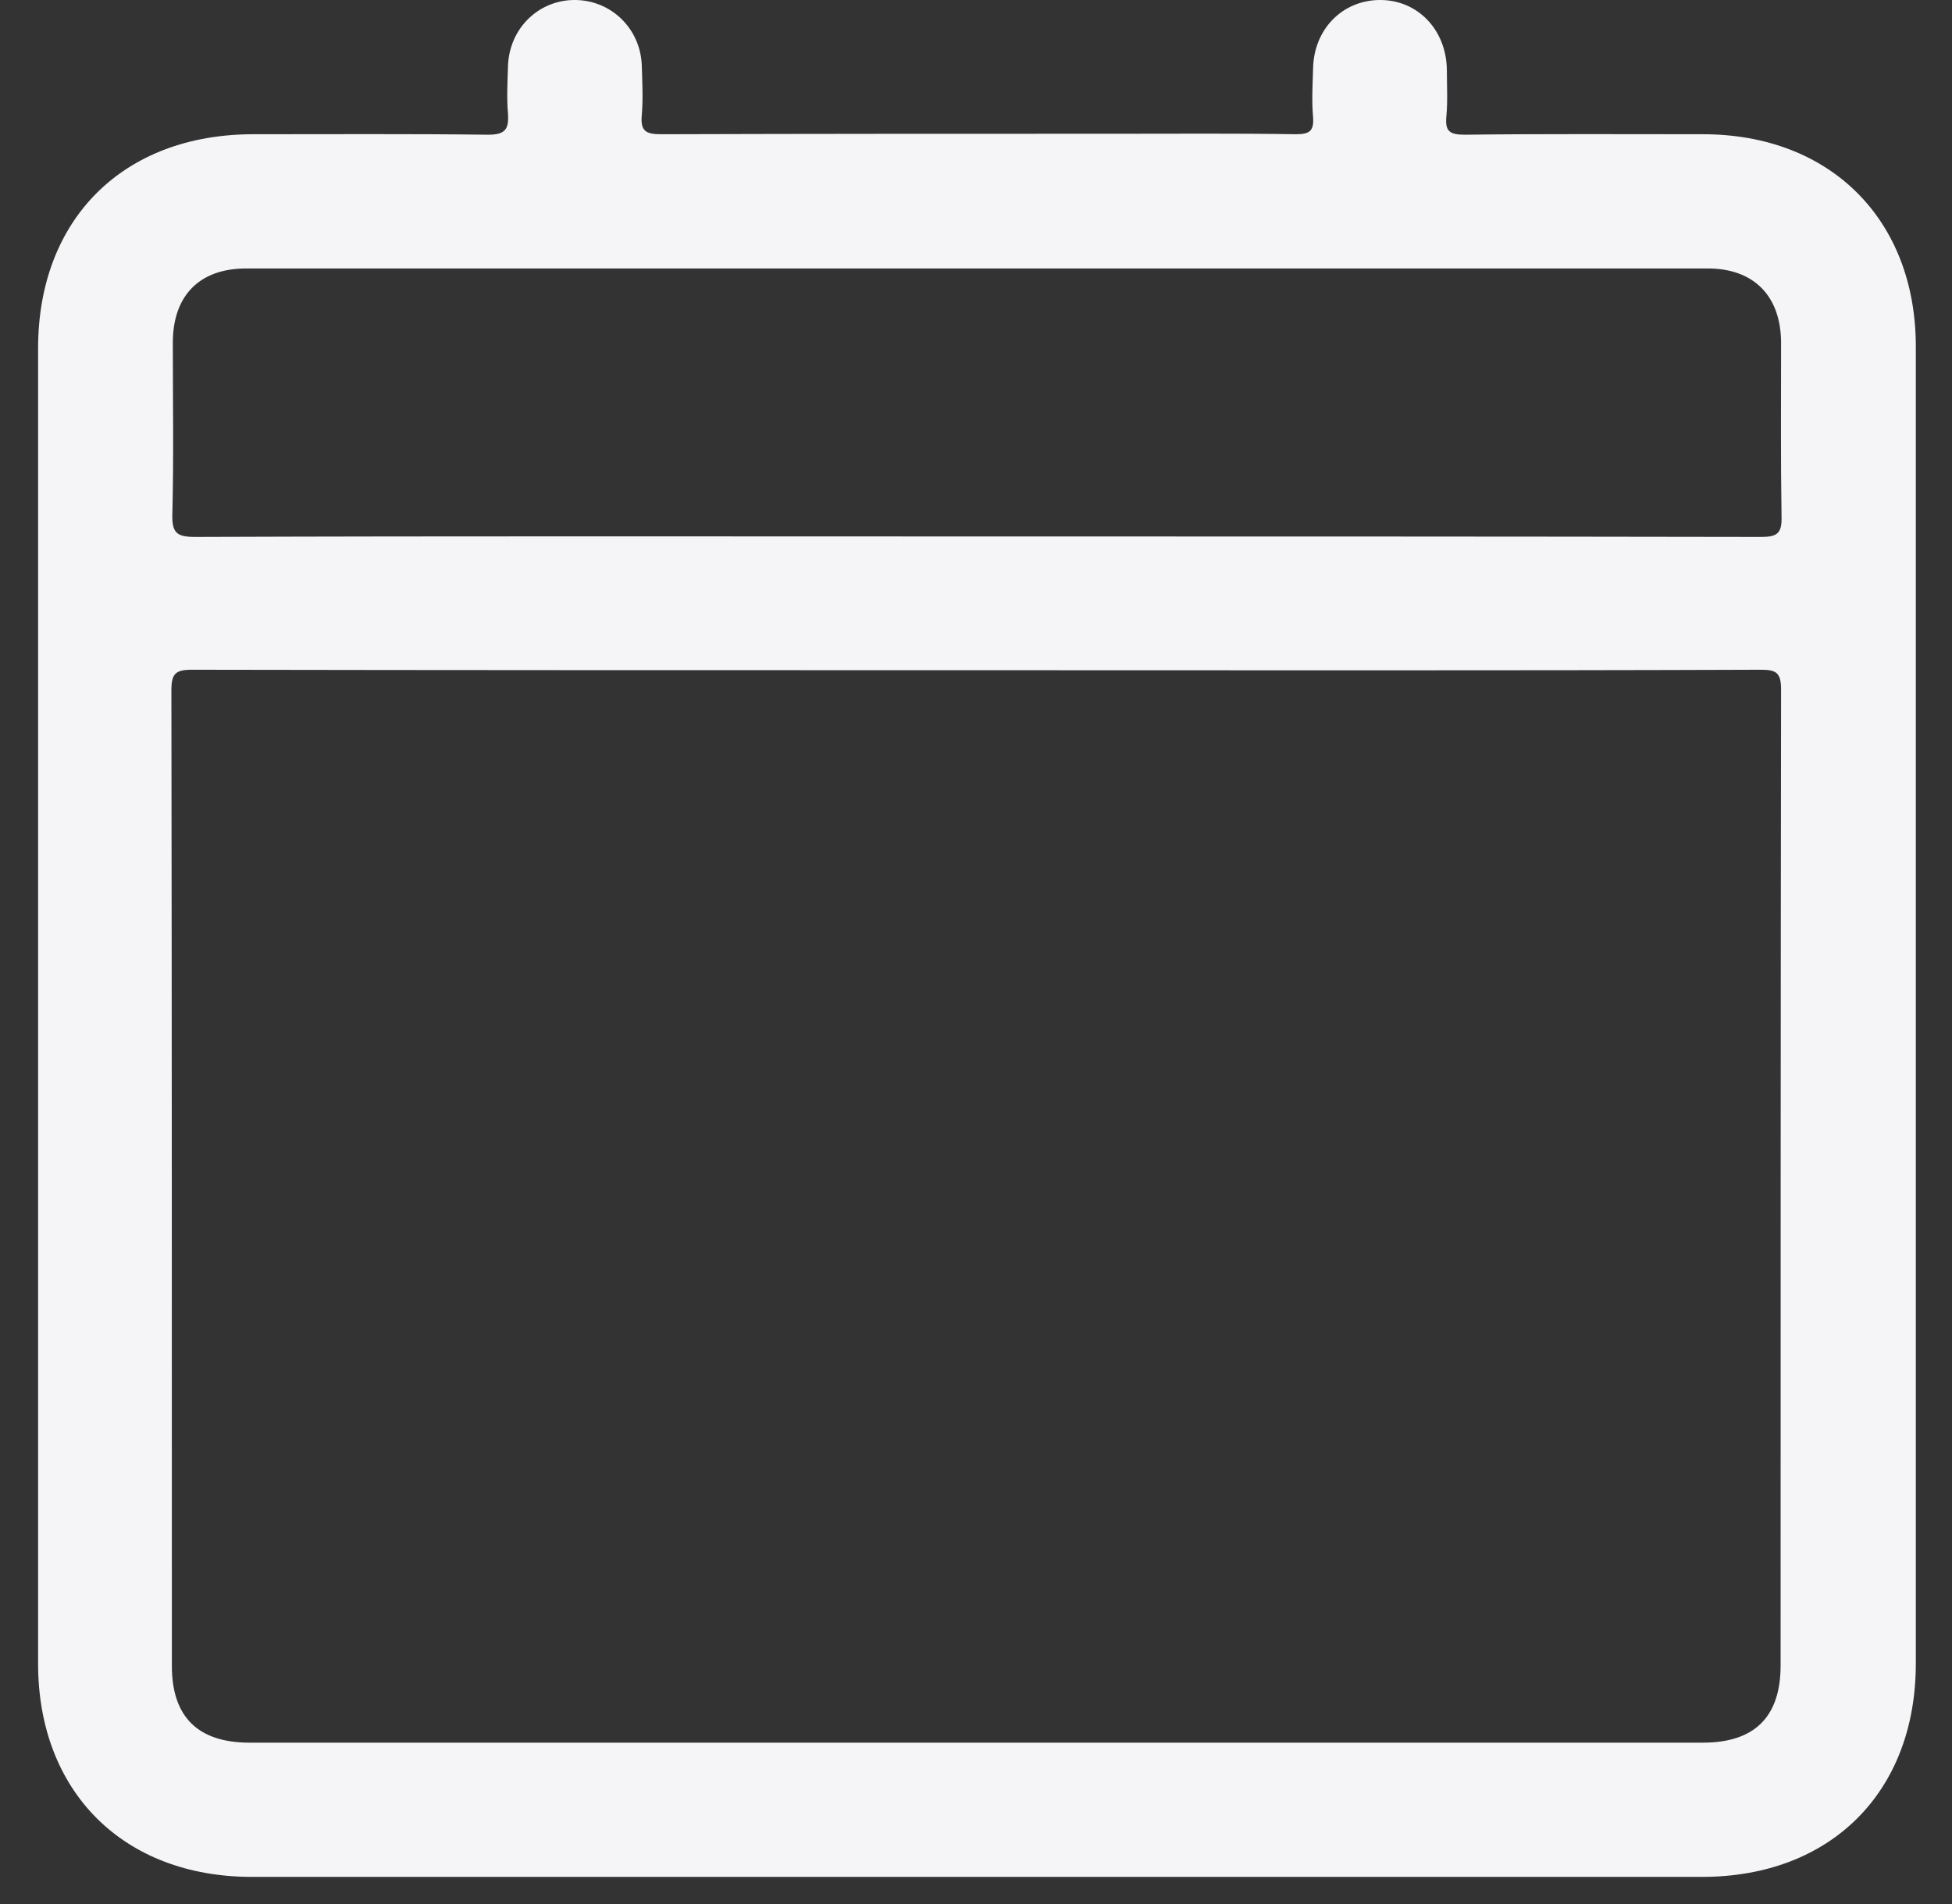 <svg width="41" height="40" viewBox="0 0 41 40" fill="none" xmlns="http://www.w3.org/2000/svg">
<rect x="0" y="0" width="41" height="40" fill="#333333" stroke="none"/>
<path d="M20.47 39.43C15.41 39.43 10.35 39.43 5.29 39.43C2.59 39.43 0.8 37.64 0.8 34.95C0.8 25.74 0.8 16.53 0.8 7.32C0.8 4.6 2.59 2.82 5.32 2.82C6.96 2.82 8.6 2.81 10.25 2.83C10.61 2.83 10.69 2.72 10.67 2.39C10.64 2.05 10.66 1.72 10.67 1.38C10.7 0.59 11.32 -0.01 12.09 0C12.84 0.01 13.45 0.6 13.48 1.37C13.49 1.72 13.51 2.08 13.48 2.42C13.45 2.76 13.57 2.82 13.89 2.82C17.09 2.81 20.28 2.81 23.48 2.81C24.73 2.81 25.97 2.8 27.22 2.82C27.51 2.82 27.6 2.75 27.58 2.46C27.55 2.12 27.57 1.79 27.58 1.45C27.59 0.62 28.19 0.01 28.97 0C29.77 -0.01 30.38 0.62 30.39 1.47C30.39 1.79 30.41 2.12 30.38 2.44C30.35 2.75 30.44 2.83 30.76 2.83C32.43 2.81 34.1 2.82 35.77 2.82C38.44 2.82 40.24 4.61 40.24 7.28C40.24 16.5 40.24 25.73 40.24 34.95C40.24 37.65 38.45 39.43 35.75 39.43C30.64 39.43 25.55 39.43 20.47 39.43ZM20.53 14.08C15.03 14.08 9.53 14.08 4.03 14.07C3.69 14.07 3.6 14.15 3.6 14.5C3.61 21.33 3.61 28.17 3.61 35C3.61 36.07 4.16 36.61 5.24 36.61C15.42 36.61 25.59 36.61 35.77 36.61C36.85 36.61 37.4 36.07 37.4 34.99C37.4 28.16 37.4 21.32 37.41 14.49C37.41 14.13 37.31 14.07 36.98 14.07C31.5 14.09 26.02 14.08 20.53 14.08ZM20.49 11.27C25.99 11.27 31.49 11.27 36.99 11.28C37.32 11.28 37.43 11.21 37.42 10.86C37.4 9.64 37.41 8.43 37.41 7.21C37.41 6.22 36.84 5.64 35.87 5.64C25.64 5.64 15.4 5.64 5.17 5.64C4.19 5.64 3.63 6.21 3.63 7.2C3.63 8.4 3.65 9.61 3.62 10.81C3.61 11.2 3.72 11.28 4.1 11.28C9.55 11.26 15.02 11.27 20.49 11.27Z" fill="#F5F4F6"/>
</svg>
